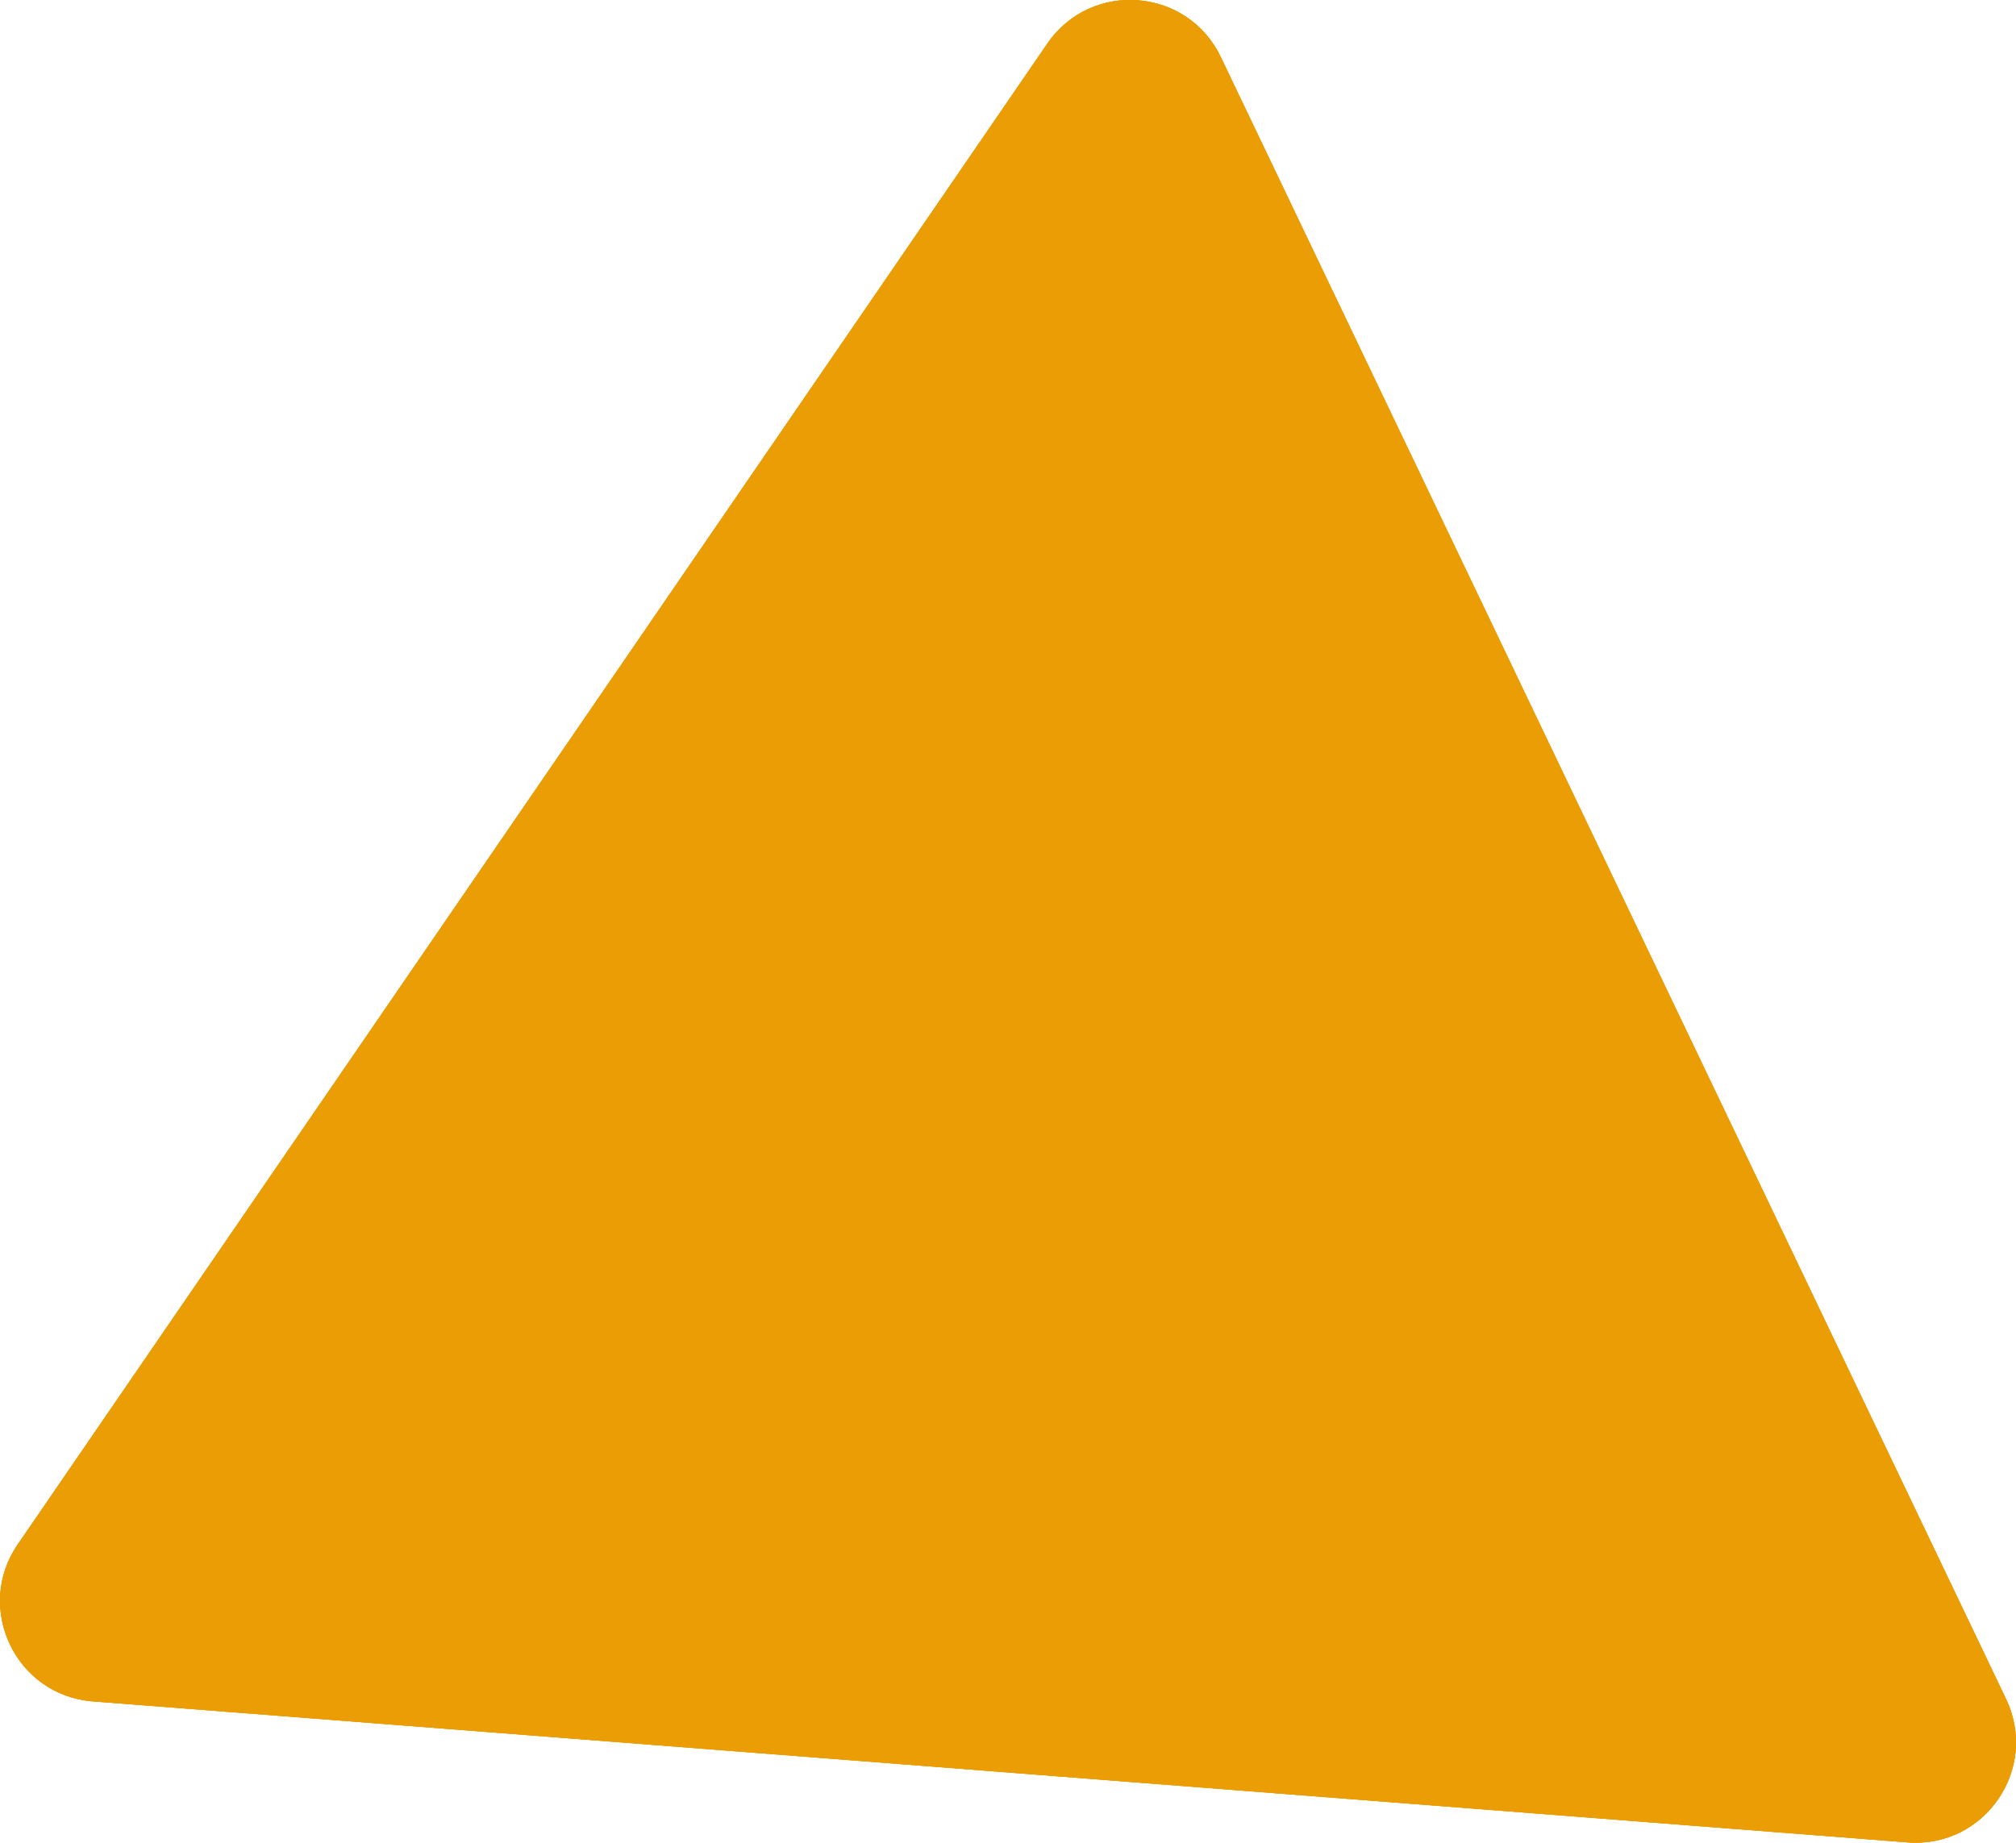 <svg id="Слой_1" data-name="Слой 1" xmlns="http://www.w3.org/2000/svg" viewBox="0 0 1043.47 954"><defs><style>.cls-1{fill:#eb9d05;}</style></defs><title>triangle-yellow-2</title><path class="cls-1" d="M1054.41,896.06c17.27,36.11-11,77.37-50.93,74.26l-939.34-73c-39.9-3.11-61.48-48.24-38.84-81.25l532.91-777c22.64-33,72.52-29.13,89.78,7Z" transform="translate(-16.11 -16.49)"/><path class="cls-1" d="M1054.41,896.06c17.27,36.11-11,77.36-50.92,74.26l-939.33-73C24.24,894.2,2.66,849,25.29,816.05l532.92-777c22.64-33,72.52-29.17,89.79,7Z" transform="translate(-16.11 -16.49)"/><path class="cls-1" d="M1054.41,896.06c17.27,36.11-11,77.36-50.92,74.26l-939.33-73C24.24,894.2,2.66,849,25.29,816.05l532.92-777c22.64-33,72.52-29.17,89.79,7Z" transform="translate(-16.11 -16.49)"/></svg>